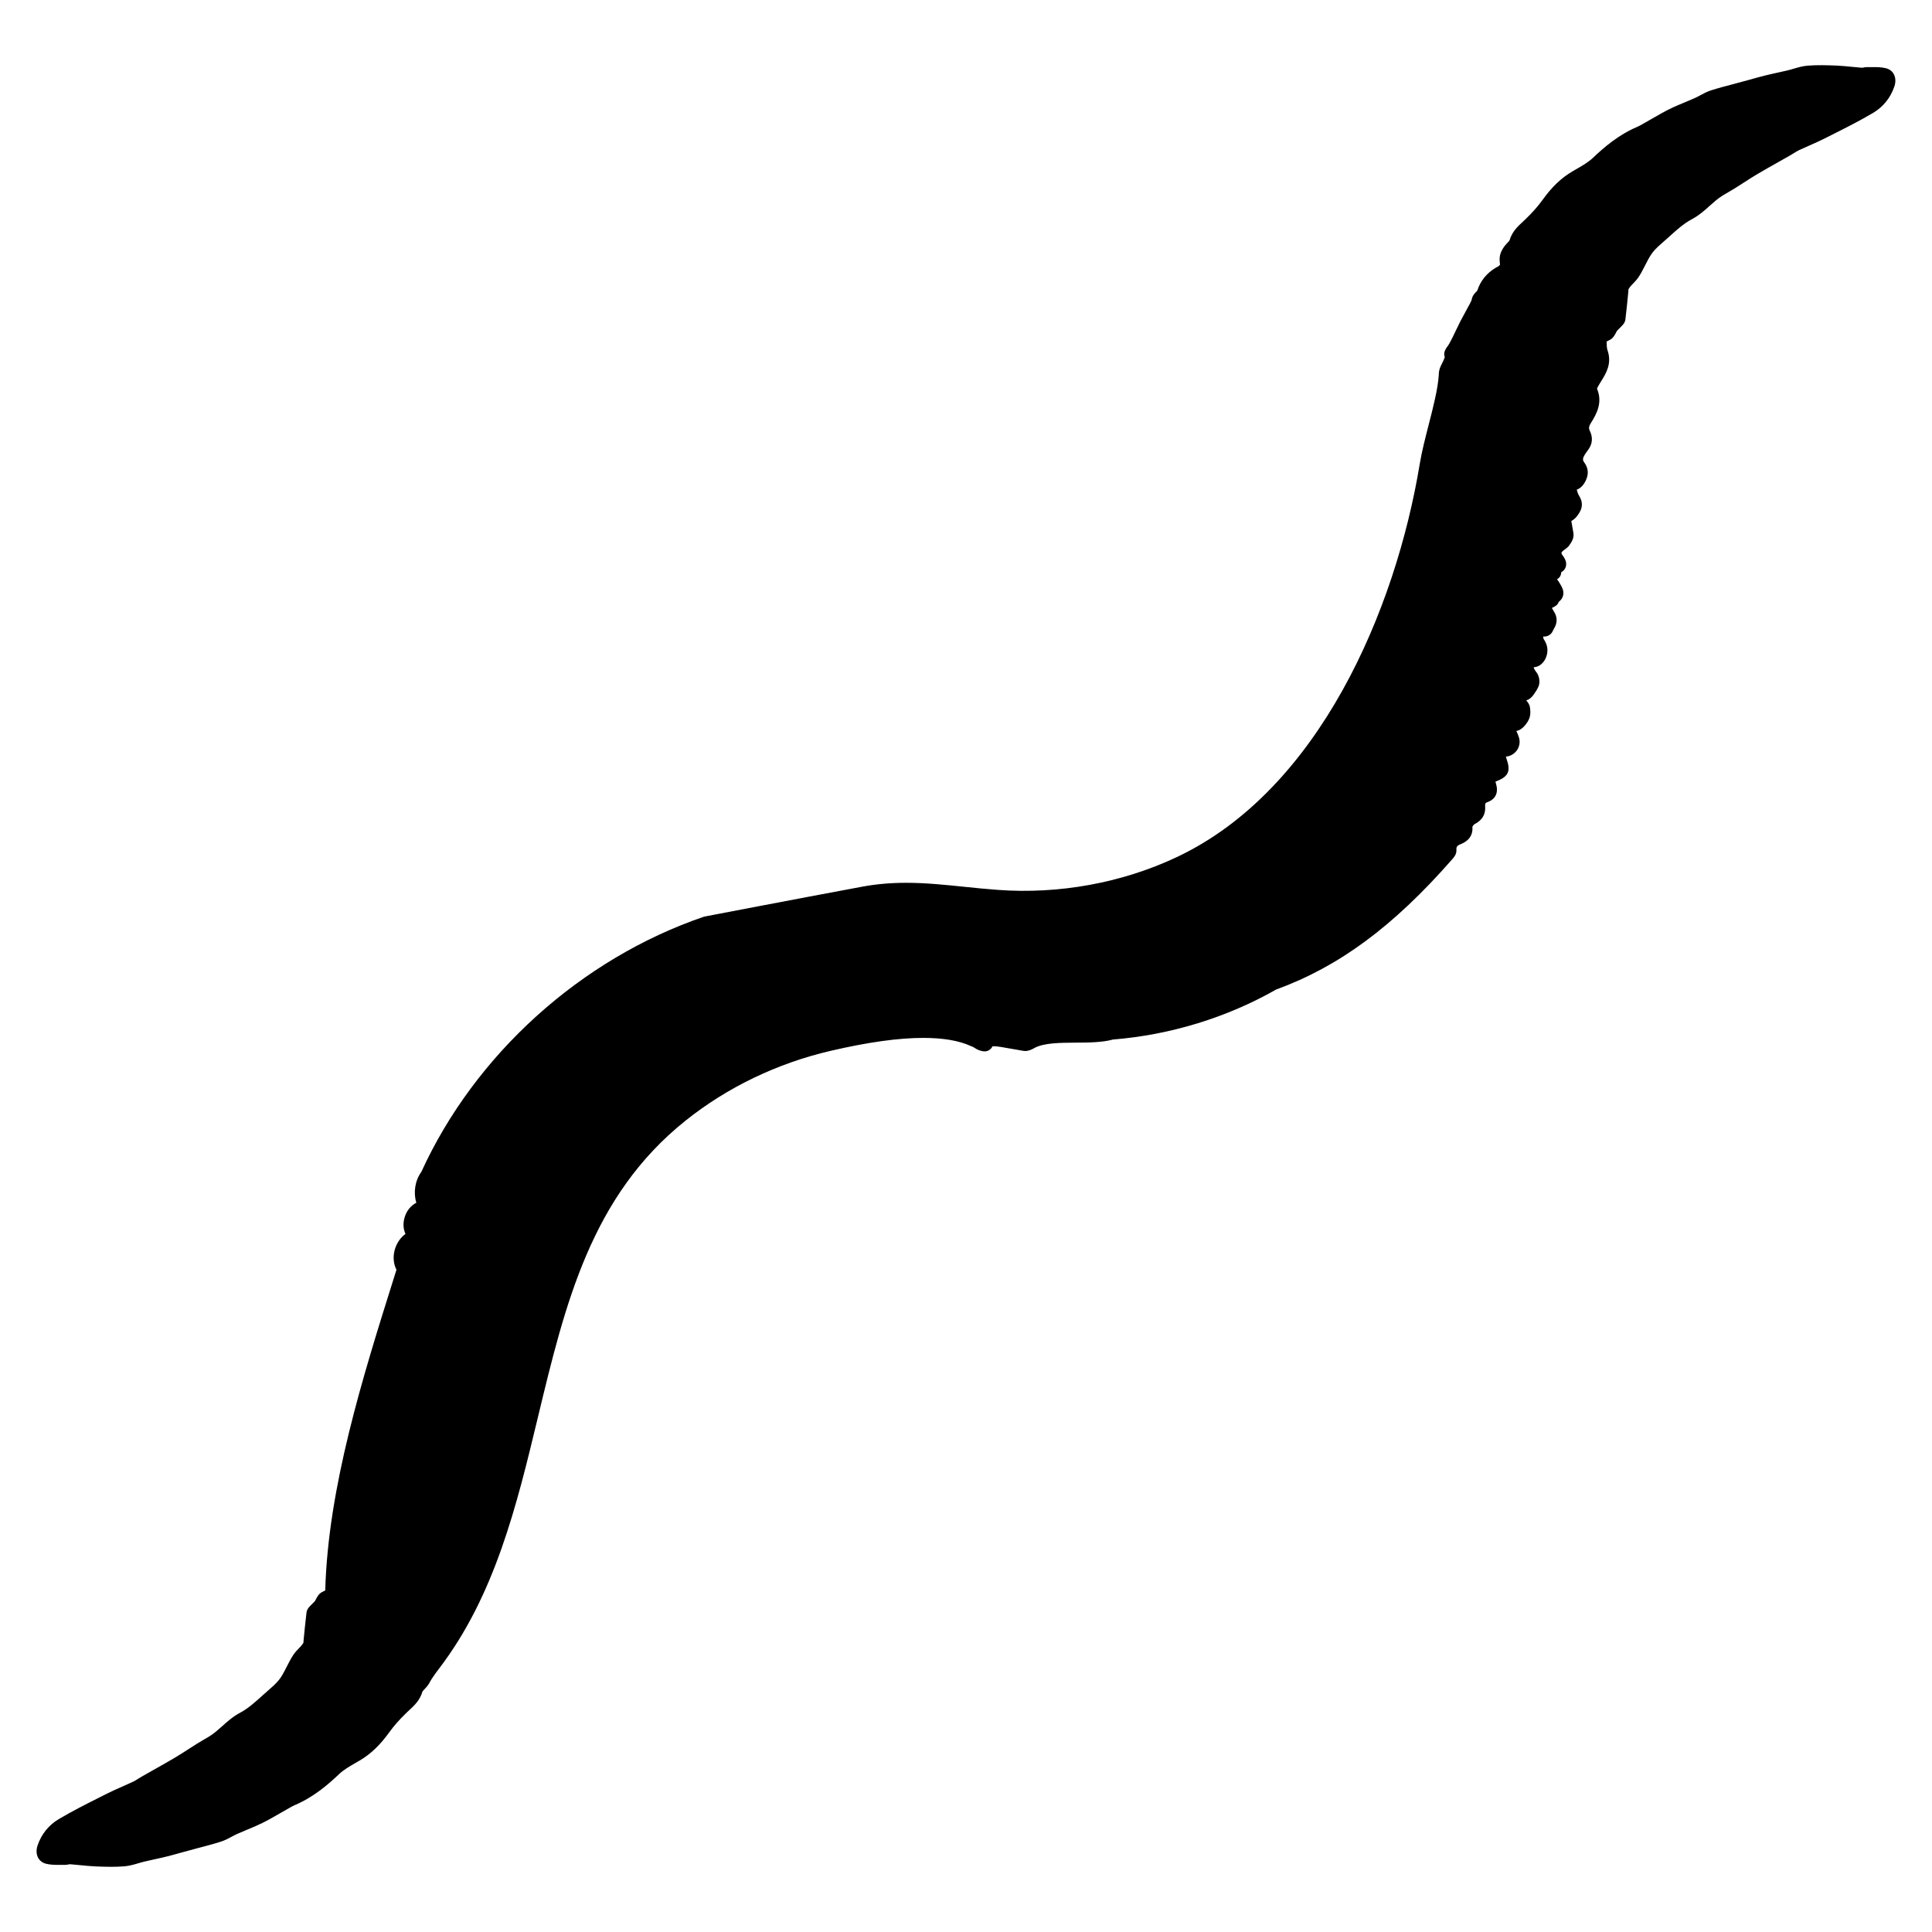 <?xml version="1.0" encoding="iso-8859-1"?>
<!-- Generator: Adobe Illustrator 17.1.0, SVG Export Plug-In . SVG Version: 6.00 Build 0)  -->
<!DOCTYPE svg PUBLIC "-//W3C//DTD SVG 1.1//EN" "http://www.w3.org/Graphics/SVG/1.1/DTD/svg11.dtd">
<svg version="1.1" id="Capa_1" xmlns="http://www.w3.org/2000/svg" xmlns:xlink="http://www.w3.org/1999/xlink" x="0px" y="0px"
	 viewBox="0 0 150 150" style="enable-background:new 0 0 150 150;" xml:space="preserve">
<g>
	<path d="M146.425,5.298c-0.314-0.077-0.629-0.088-0.924-0.088l-0.37,0.002l-0.177-0.002c-0.096,0-0.194,0.016-0.381,0.051
		c-0.252-0.019-0.503-0.044-0.755-0.069c-0.405-0.041-0.811-0.082-1.216-0.1c-0.755-0.03-1.515-0.055-2.266,0.007
		c-0.38,0.031-0.734,0.135-1.077,0.236c-0.159,0.047-0.318,0.094-0.479,0.132c-0.25,0.059-0.501,0.114-0.752,0.169
		c-0.354,0.078-0.708,0.156-1.059,0.244c-0.35,0.087-0.696,0.186-1.043,0.284l-1.315,0.356c-0.591,0.154-1.183,0.309-1.765,0.494
		c-0.302,0.097-0.568,0.239-0.826,0.378c-0.142,0.076-0.283,0.152-0.429,0.218c-0.252,0.113-0.507,0.219-0.763,0.325
		c-0.405,0.168-0.81,0.336-1.202,0.53c-0.449,0.221-0.883,0.472-1.317,0.722l-0.753,0.43c-0.143,0.082-0.285,0.165-0.435,0.229
		c-1.451,0.61-2.602,1.606-3.443,2.405c-0.362,0.345-0.823,0.61-1.312,0.891l-0.296,0.172c-0.853,0.501-1.583,1.199-2.299,2.195
		c-0.34,0.474-0.76,0.952-1.284,1.465c-0.081,0.08-0.165,0.156-0.247,0.233c-0.395,0.364-0.841,0.776-1.037,1.444
		c-0.015,0.043-0.114,0.147-0.179,0.216c-0.094,0.099-0.187,0.2-0.261,0.308c-0.2,0.29-0.303,0.545-0.326,0.804
		c-0.015,0.169-0.001,0.336,0.014,0.485c0.003,0.034,0.008,0.066,0.011,0.097c-0.075,0.069-0.137,0.12-0.142,0.125
		c-0.061,0.027-0.12,0.058-0.176,0.091c-0.719,0.425-1.211,1.038-1.45,1.792c-0.021,0.031-0.053,0.059-0.083,0.088
		c-0.103,0.104-0.244,0.245-0.312,0.455c-0.026,0.082-0.044,0.163-0.044,0.188c-0.023,0.067-0.17,0.365-0.477,0.911
		c-0.277,0.491-0.534,0.995-0.773,1.508c-0.286,0.616-0.519,1.043-0.601,1.146c-0.246,0.312-0.327,0.577-0.246,0.813l0.015,0.036
		c-0.008,0.031-0.02,0.069-0.036,0.114c-0.042,0.114-0.108,0.246-0.169,0.369c-0.07,0.142-0.134,0.274-0.17,0.372
		c-0.059,0.16-0.09,0.335-0.092,0.552c-0.074,1.096-0.435,2.5-0.784,3.858c-0.264,1.028-0.538,2.092-0.695,3.05
		c-1.873,11.335-7.811,25.304-18.858,30.515c-4.239,2-9.124,2.896-13.895,2.547c-0.895-0.064-1.758-0.153-2.604-0.24
		c-1.542-0.159-2.999-0.31-4.516-0.31c-1.208,0-2.323,0.099-3.408,0.3c-2.714,0.504-5.426,1.02-8.138,1.535l-4.139,0.791
		c-9.571,3.267-17.798,10.707-21.957,19.819c-0.494,0.682-0.628,1.598-0.39,2.399c-0.415,0.206-0.75,0.608-0.906,1.127
		c-0.14,0.462-0.11,0.917,0.066,1.289c-0.341,0.249-0.613,0.61-0.773,1.043c-0.22,0.597-0.19,1.229,0.072,1.739l-0.226,0.719
		c-2.386,7.593-5.09,16.198-5.303,24.178c-0.017,0.014-0.08,0.044-0.125,0.066l-0.127,0.063c-0.264,0.138-0.394,0.397-0.528,0.666
		c-0.024,0.048-0.105,0.125-0.177,0.193c-0.067,0.063-0.134,0.128-0.229,0.233c-0.09,0.095-0.24,0.253-0.268,0.489
		c-0.088,0.73-0.161,1.463-0.231,2.195c-0.005,0.055-0.008,0.108-0.009,0.162c-0.044,0.075-0.156,0.229-0.317,0.391
		c-0.16,0.16-0.344,0.354-0.493,0.586c-0.182,0.281-0.335,0.581-0.488,0.881c-0.141,0.276-0.28,0.554-0.449,0.812
		c-0.176,0.269-0.432,0.543-0.806,0.864c-0.205,0.175-0.406,0.357-0.608,0.54c-0.58,0.525-1.128,1.021-1.751,1.352
		c-0.551,0.291-0.982,0.677-1.399,1.05c-0.327,0.292-0.636,0.568-0.983,0.783c-0.147,0.091-0.297,0.178-0.448,0.264
		c-0.167,0.097-0.334,0.192-0.498,0.295c-0.233,0.146-0.464,0.295-0.695,0.444c-0.349,0.226-0.697,0.451-1.054,0.662
		c-0.551,0.326-1.11,0.641-1.668,0.955l-0.872,0.493c-0.101,0.057-0.2,0.119-0.298,0.181c-0.131,0.083-0.263,0.167-0.401,0.232
		c-0.272,0.129-0.548,0.25-0.824,0.371c-0.396,0.174-0.791,0.348-1.176,0.542l-0.6,0.303c-1.05,0.528-2.136,1.074-3.169,1.688
		c-0.774,0.459-1.341,1.161-1.639,2.03c-0.123,0.355-0.109,0.701,0.039,0.973c0.125,0.23,0.343,0.395,0.612,0.462
		c0.314,0.077,0.629,0.088,0.924,0.088l0.37-0.002l0.177,0.002c0.096,0,0.194-0.016,0.381-0.051
		c0.252,0.019,0.503,0.044,0.755,0.069c0.405,0.041,0.811,0.082,1.216,0.1c0.412,0.017,0.825,0.032,1.237,0.032
		c0.344,0,0.688-0.011,1.029-0.039c0.38-0.031,0.734-0.135,1.077-0.236c0.159-0.047,0.318-0.094,0.479-0.132
		c0.25-0.059,0.501-0.114,0.752-0.169c0.354-0.078,0.708-0.156,1.059-0.244c0.35-0.087,0.697-0.186,1.044-0.284l1.314-0.356
		c0.591-0.154,1.183-0.309,1.765-0.494c0.301-0.097,0.568-0.239,0.825-0.377c0.142-0.076,0.284-0.153,0.431-0.219
		c0.252-0.113,0.508-0.22,0.764-0.325c0.404-0.168,0.809-0.337,1.2-0.53c0.449-0.221,0.883-0.472,1.317-0.722l0.753-0.43
		c0.143-0.082,0.285-0.165,0.435-0.229c1.451-0.61,2.602-1.606,3.443-2.405c0.362-0.345,0.823-0.61,1.312-0.891l0.296-0.172
		c0.853-0.501,1.583-1.199,2.299-2.195c0.34-0.474,0.76-0.952,1.284-1.465c0.081-0.08,0.165-0.156,0.247-0.233
		c0.395-0.364,0.841-0.776,1.037-1.444c0.015-0.043,0.114-0.148,0.18-0.218c0.093-0.098,0.186-0.198,0.26-0.306
		c0.07-0.101,0.131-0.201,0.181-0.304c0.043-0.087,0.316-0.505,0.665-0.96c4.355-5.693,6.045-12.718,7.679-19.512
		c2.124-8.829,4.13-17.169,11.451-23.03c3.24-2.595,7.146-4.474,11.296-5.435c2.905-0.673,5.255-1,7.182-1
		c1.541,0,2.783,0.214,3.692,0.635c0.05,0.023,0.104,0.046,0.16,0.065c0.03,0.012,0.083,0.045,0.133,0.078
		c0.09,0.058,0.181,0.113,0.278,0.154c0.099,0.042,0.204,0.071,0.317,0.096l0.168,0.02c0.188,0,0.361-0.072,0.488-0.203
		c0.053-0.056,0.095-0.118,0.126-0.187c0.038-0.006,0.086-0.01,0.143-0.01c0.244,0.001,0.787,0.099,1.184,0.171l0.518,0.089
		c0.176,0.028,0.35,0.057,0.523,0.092l0.175,0.018c0.278-0.001,0.531-0.126,0.699-0.222c0.717-0.413,1.989-0.42,3.219-0.428
		c1.013-0.005,2.06-0.012,2.898-0.242c4.454-0.356,8.858-1.71,12.667-3.881c4.882-1.782,9.079-4.878,13.647-10.085
		c0.149-0.166,0.374-0.417,0.351-0.746c-0.014-0.213,0.024-0.326,0.292-0.438c0.281-0.117,1.028-0.429,0.949-1.361
		c0.016-0.06,0.115-0.183,0.17-0.213c0.599-0.304,0.867-0.759,0.82-1.393c-0.017-0.229,0.054-0.27,0.171-0.31
		c0.297-0.102,0.957-0.44,0.679-1.409c-0.033-0.115-0.042-0.172-0.056-0.177c0.017-0.011,0.051-0.03,0.111-0.054
		c1.013-0.39,1.048-0.875,0.748-1.754c-0.016-0.046-0.031-0.093-0.046-0.142c0.332-0.029,0.641-0.199,0.84-0.466
		c0.219-0.292,0.285-0.663,0.18-1.019c-0.051-0.173-0.124-0.339-0.202-0.504c0.231-0.048,0.458-0.19,0.643-0.408
		c0.149-0.177,0.312-0.393,0.391-0.662c0.077-0.266,0.054-0.533,0.021-0.76c-0.034-0.236-0.165-0.41-0.289-0.545
		c0.213-0.061,0.417-0.221,0.587-0.465c0.151-0.217,0.271-0.404,0.363-0.616c0.143-0.324,0.07-0.821-0.161-1.109
		c-0.102-0.126-0.173-0.251-0.219-0.386c0.458-0.008,0.877-0.39,1.023-0.934c0.118-0.439,0.038-0.852-0.244-1.262
		c-0.009-0.013-0.026-0.055-0.036-0.19c0.322,0.029,0.616-0.137,0.74-0.414c0.03-0.065,0.061-0.133,0.1-0.196
		c0.281-0.463,0.274-0.909-0.021-1.362c-0.094-0.145-0.126-0.227-0.142-0.243c0.032-0.023,0.095-0.053,0.131-0.07
		c0.103-0.05,0.322-0.154,0.398-0.4c0.174-0.134,0.288-0.294,0.338-0.479c0.101-0.37-0.087-0.684-0.256-0.967l-0.084-0.135
		c-0.047-0.075-0.119-0.183-0.142-0.155c0,0,0.018-0.024,0.083-0.068c0.204-0.138,0.252-0.351,0.262-0.505
		c0.151-0.079,0.27-0.211,0.332-0.371c0.079-0.203,0.063-0.437-0.044-0.641c-0.062-0.117-0.126-0.227-0.205-0.326
		c-0.064-0.081-0.076-0.148-0.066-0.186c0.018-0.066,0.193-0.194,0.276-0.256c0.122-0.089,0.237-0.174,0.32-0.294
		c0.076-0.108,0.147-0.217,0.212-0.332c0.107-0.193,0.151-0.431,0.118-0.636c-0.043-0.269-0.092-0.537-0.143-0.812
		c-0.009-0.046-0.015-0.087-0.02-0.124c0.338-0.16,0.575-0.544,0.676-0.732c0.212-0.401,0.189-0.811-0.069-1.217
		c-0.08-0.126-0.135-0.285-0.187-0.481c0.312-0.104,0.589-0.405,0.756-0.837c0.18-0.46,0.12-0.884-0.184-1.293
		c-0.163-0.22-0.108-0.395,0.308-0.953c0.346-0.465,0.39-0.968,0.13-1.496c-0.078-0.157-0.09-0.312,0.092-0.6
		c0.465-0.736,0.919-1.607,0.47-2.665c0.013-0.033,0.037-0.086,0.079-0.163c0.077-0.141,0.162-0.277,0.247-0.414
		c0.378-0.607,0.85-1.364,0.491-2.405c-0.061-0.177-0.064-0.399-0.066-0.675c0.017-0.015,0.08-0.045,0.125-0.066l0.128-0.064
		c0.264-0.138,0.394-0.397,0.528-0.666c0.024-0.048,0.105-0.125,0.177-0.193c0.067-0.063,0.134-0.128,0.229-0.233
		c0.09-0.095,0.24-0.253,0.268-0.489c0.088-0.73,0.161-1.463,0.231-2.195c0.005-0.055,0.008-0.108,0.009-0.162
		c0.044-0.075,0.156-0.229,0.317-0.391c0.16-0.16,0.344-0.354,0.493-0.586c0.182-0.281,0.335-0.581,0.488-0.881
		c0.141-0.276,0.28-0.554,0.449-0.812c0.176-0.269,0.433-0.544,0.807-0.864c0.202-0.174,0.402-0.354,0.602-0.535
		c0.582-0.527,1.132-1.025,1.757-1.355c0.551-0.292,0.983-0.678,1.4-1.052c0.327-0.292,0.635-0.567,0.982-0.782
		c0.147-0.091,0.297-0.178,0.448-0.264c0.167-0.097,0.334-0.192,0.498-0.295c0.233-0.146,0.464-0.295,0.695-0.444
		c0.349-0.226,0.697-0.451,1.054-0.662c0.551-0.326,1.11-0.641,1.668-0.955l0.872-0.493c0.101-0.057,0.2-0.119,0.298-0.181
		c0.131-0.083,0.263-0.167,0.401-0.232c0.272-0.129,0.548-0.25,0.824-0.371c0.396-0.174,0.791-0.348,1.176-0.542l0.6-0.303
		c1.05-0.528,2.136-1.074,3.169-1.688c0.774-0.459,1.341-1.161,1.639-2.03c0.123-0.355,0.109-0.701-0.039-0.973
		C146.912,5.529,146.695,5.365,146.425,5.298z"/>
</g>
</svg>
